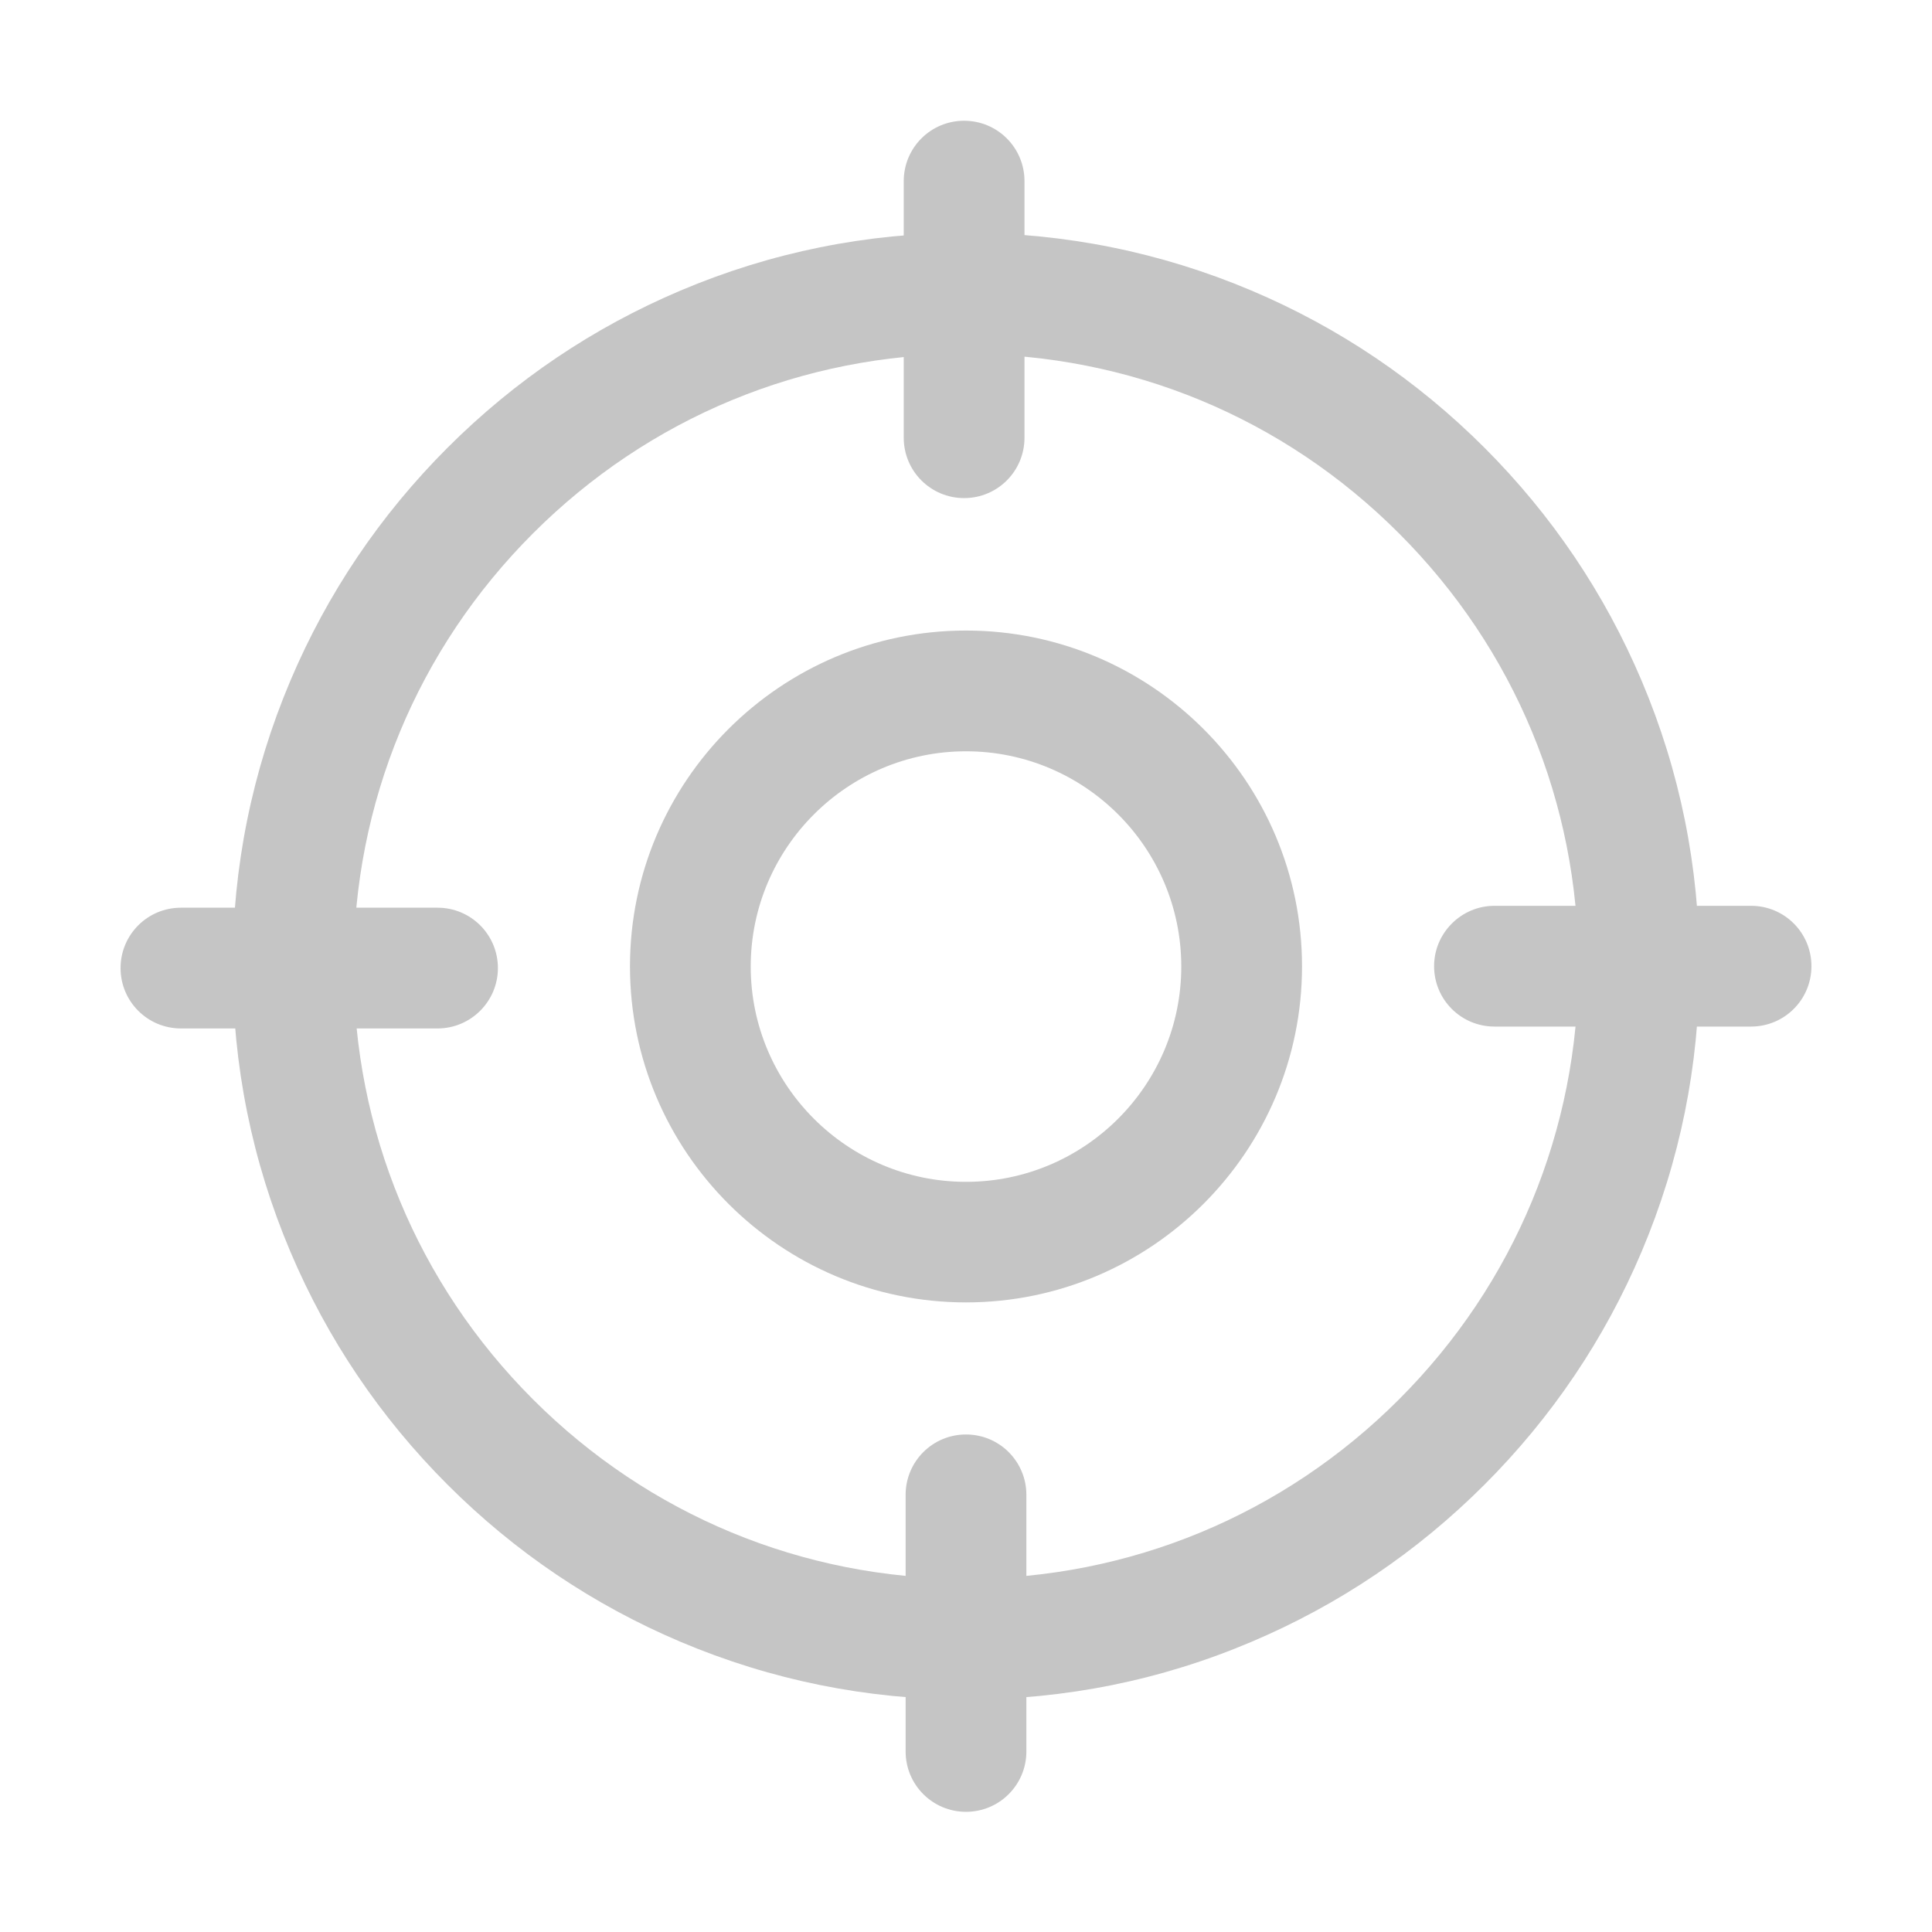 <?xml version="1.0" standalone="no"?><!DOCTYPE svg PUBLIC "-//W3C//DTD SVG 1.1//EN" "http://www.w3.org/Graphics/SVG/1.1/DTD/svg11.dtd"><svg t="1648443510179" class="icon" viewBox="0 0 1024 1024" version="1.1" xmlns="http://www.w3.org/2000/svg" p-id="6902" width="16" height="16" xmlns:xlink="http://www.w3.org/1999/xlink"><defs><style type="text/css">@font-face { font-family: feedback-iconfont; src: url("//at.alicdn.com/t/font_1031158_u69w8yhxdu.woff2?t=1630033759944") format("woff2"), url("//at.alicdn.com/t/font_1031158_u69w8yhxdu.woff?t=1630033759944") format("woff"), url("//at.alicdn.com/t/font_1031158_u69w8yhxdu.ttf?t=1630033759944") format("truetype"); }
</style></defs><path d="M512 900.8c-52.5 0-103.3-10.3-151.3-30.6-46.3-19.6-87.8-47.6-123.5-83.3-35.7-35.7-63.7-77.2-83.3-123.5-20.3-47.9-30.6-98.8-30.6-151.3s10.3-103.3 30.6-151.3c19.6-46.3 47.6-87.8 83.3-123.5 35.7-35.7 77.2-63.7 123.5-83.3 47.9-20.3 98.8-30.6 151.3-30.6s103.3 10.3 151.3 30.6c46.3 19.6 87.8 47.6 123.5 83.3s63.7 77.2 83.3 123.5c20.3 47.9 30.6 98.8 30.6 151.3 0 52.5-10.3 103.3-30.6 151.3-19.6 46.3-47.6 87.8-83.3 123.5s-77.2 63.7-123.5 83.3c-48 20.4-98.8 30.6-151.3 30.6z m0-713.2c-86.7 0-168.2 33.8-229.5 95.1-61.3 61.3-95.1 142.8-95.1 229.5 0 86.7 33.8 168.2 95.1 229.5 61.3 61.3 142.8 95.1 229.5 95.1 86.7 0 168.2-33.8 229.5-95.1 61.3-61.3 95.1-142.8 95.1-229.5 0-86.7-33.8-168.2-95.1-229.5-61.3-61.4-142.8-95.1-229.5-95.1z" p-id="6903" fill="#c5c5c5"></path><path d="M512 690.3c-98.2 0-178.1-79.9-178.1-178.1s79.9-178 178.1-178 178.1 79.8 178.1 178S610.2 690.3 512 690.3z m0-292.1c-62.9 0-114.1 51.2-114.1 114.1 0 62.9 51.2 114.1 114.1 114.1 62.9 0 114.1-51.2 114.1-114.1 0-63-51.2-114.1-114.1-114.1zM511 264c17.7 0 32-14.3 32-32V96c0-17.7-14.3-32-32-32s-32 14.3-32 32v136c0 17.7 14.3 32 32 32zM512 760.3c-17.7 0-32 14.3-32 32v136c0 17.7 14.3 32 32 32s32-14.3 32-32v-136c0-17.7-14.3-32-32-32z" p-id="6904" fill="#c5c5c5"></path><path d="M263.9 513.1c0-17.7-14.3-32-32-32h-136c-17.7 0-32 14.3-32 32s14.3 32 32 32h136c17.6 0 32-14.3 32-32zM760.1 512.1c0 17.7 14.3 32 32 32h136c17.7 0 32-14.3 32-32s-14.3-32-32-32h-136c-17.6 0-32 14.4-32 32z" p-id="6905" fill="#c5c5c5"></path></svg>